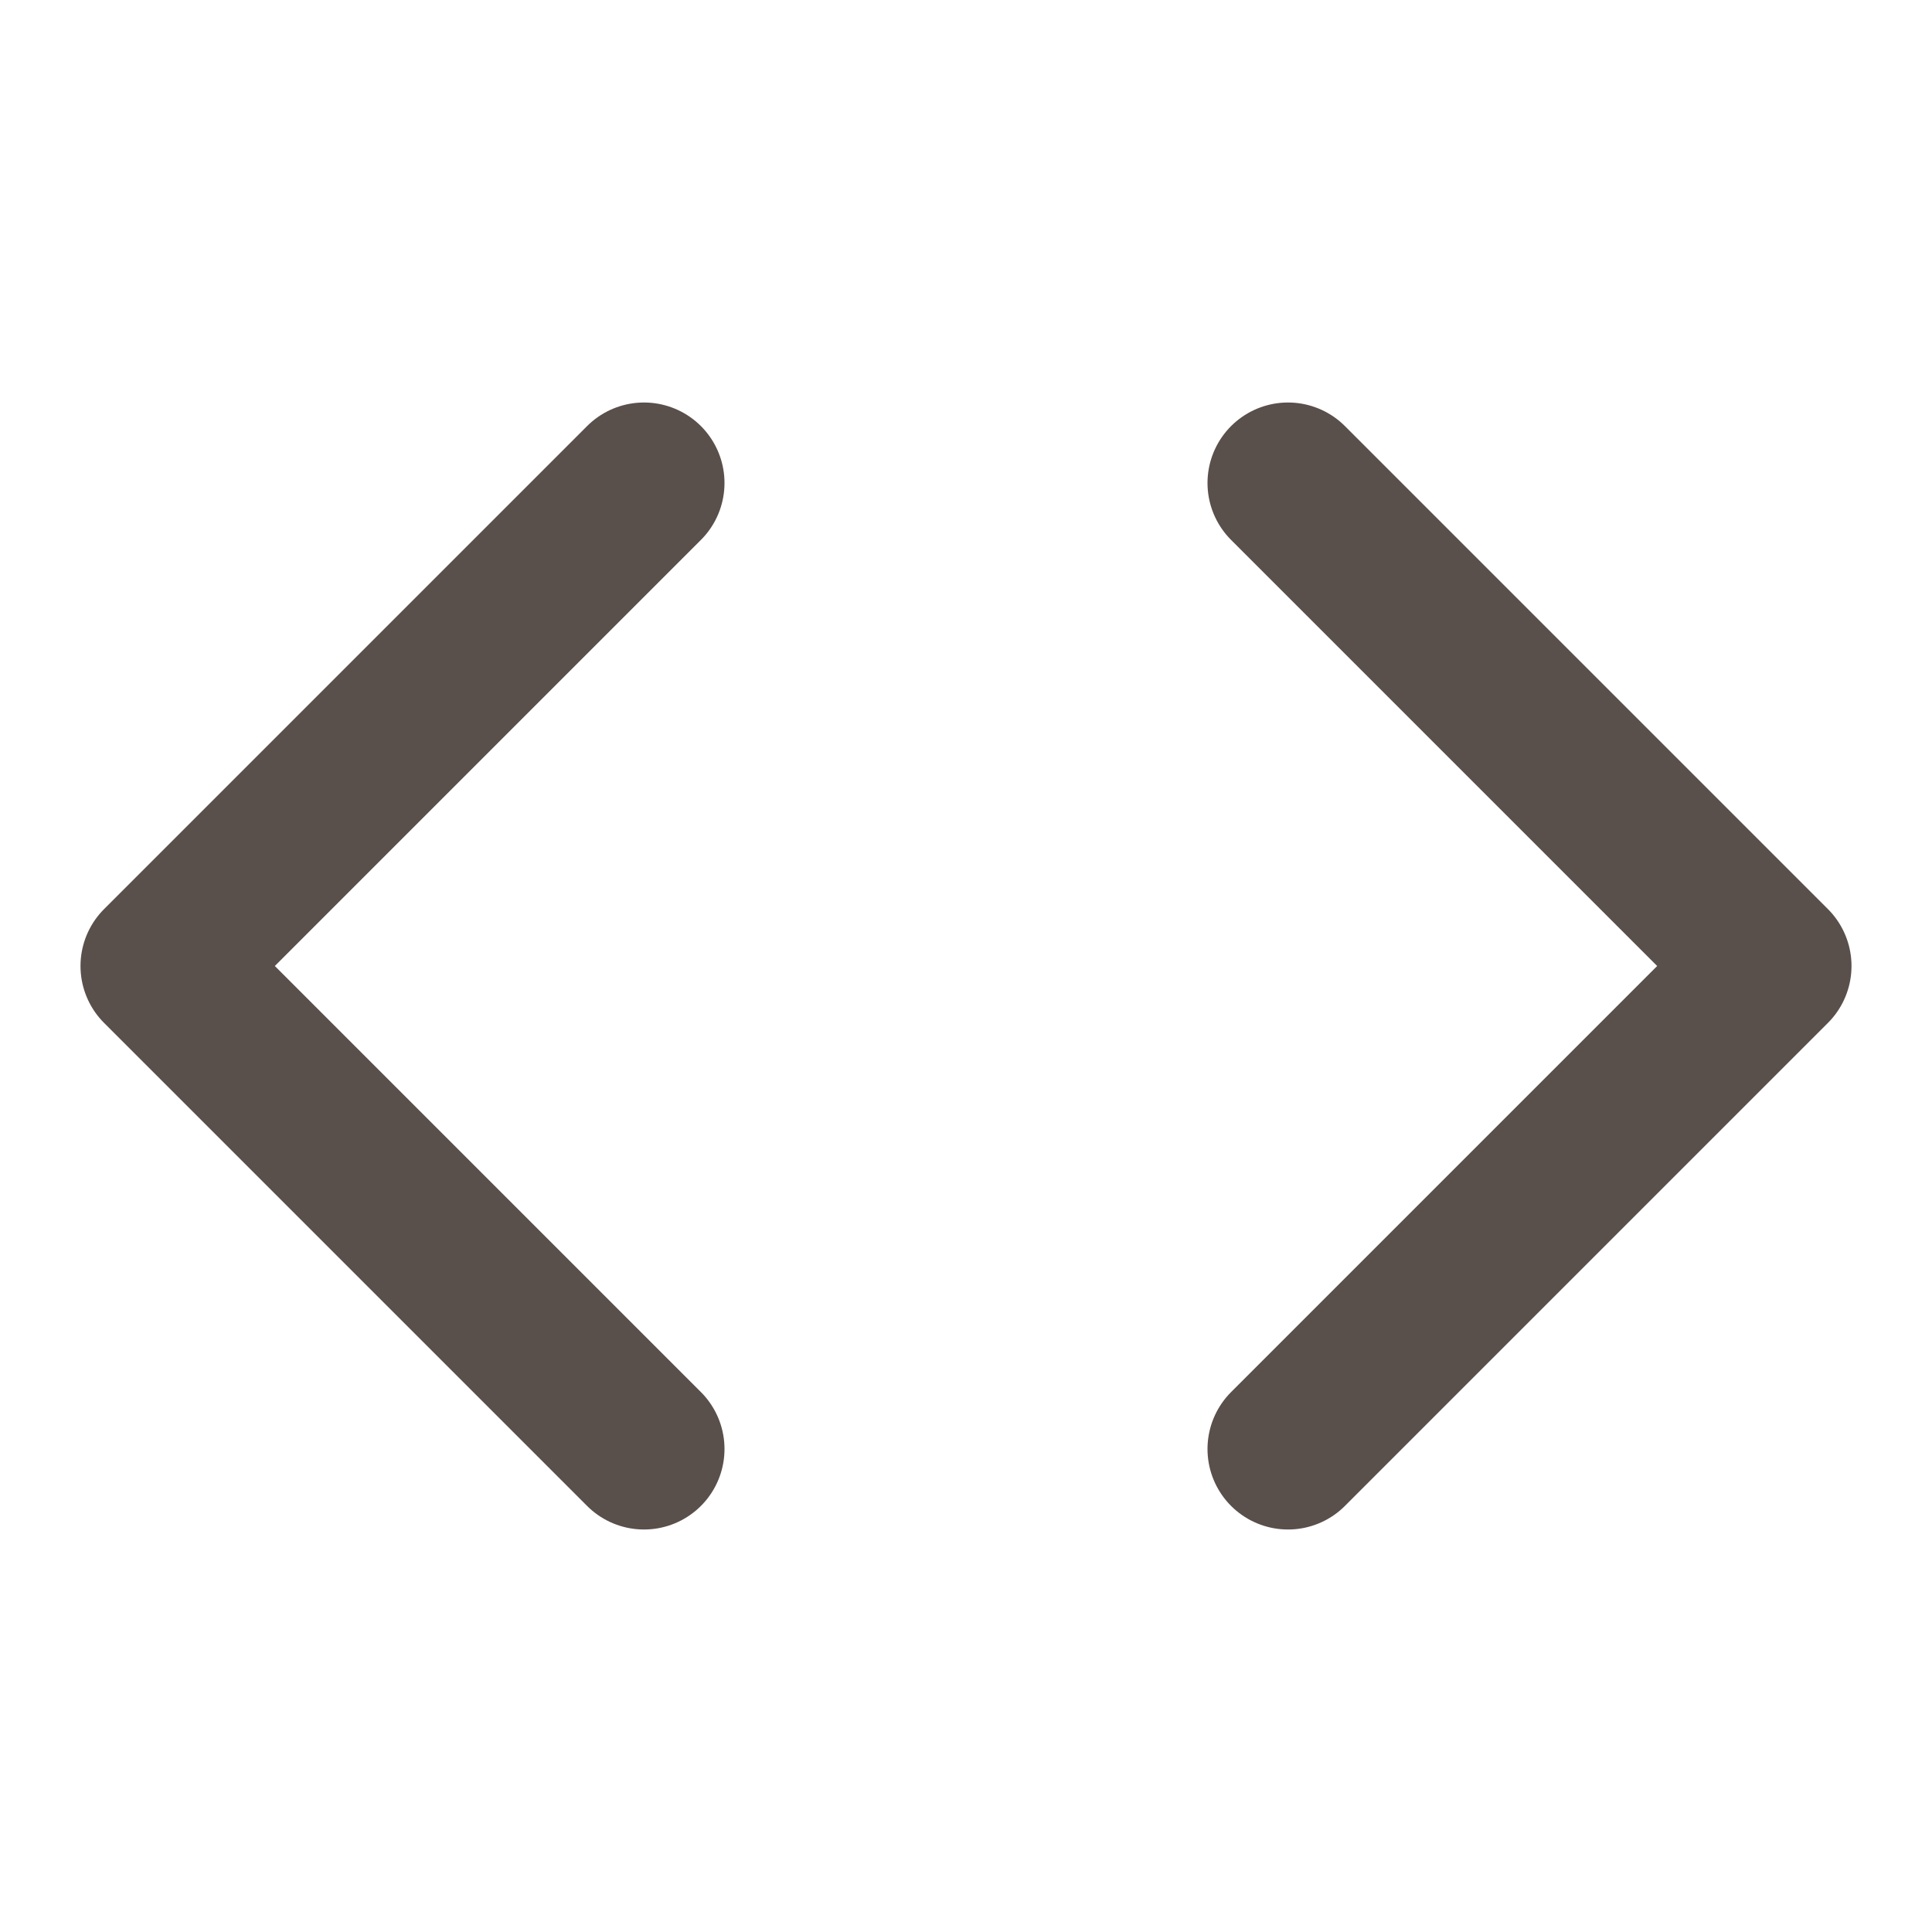 <svg width="24" height="24" viewBox="0 0 24 24" fill="none" xmlns="http://www.w3.org/2000/svg">
<path d="M16 18L22 12L16 6" stroke="#594F4B" stroke-width="2" stroke-linecap="round" stroke-linejoin="round"/>
<path d="M8 6L2 12L8 18" stroke="#594F4B" stroke-width="2" stroke-linecap="round" stroke-linejoin="round"/>
</svg>
